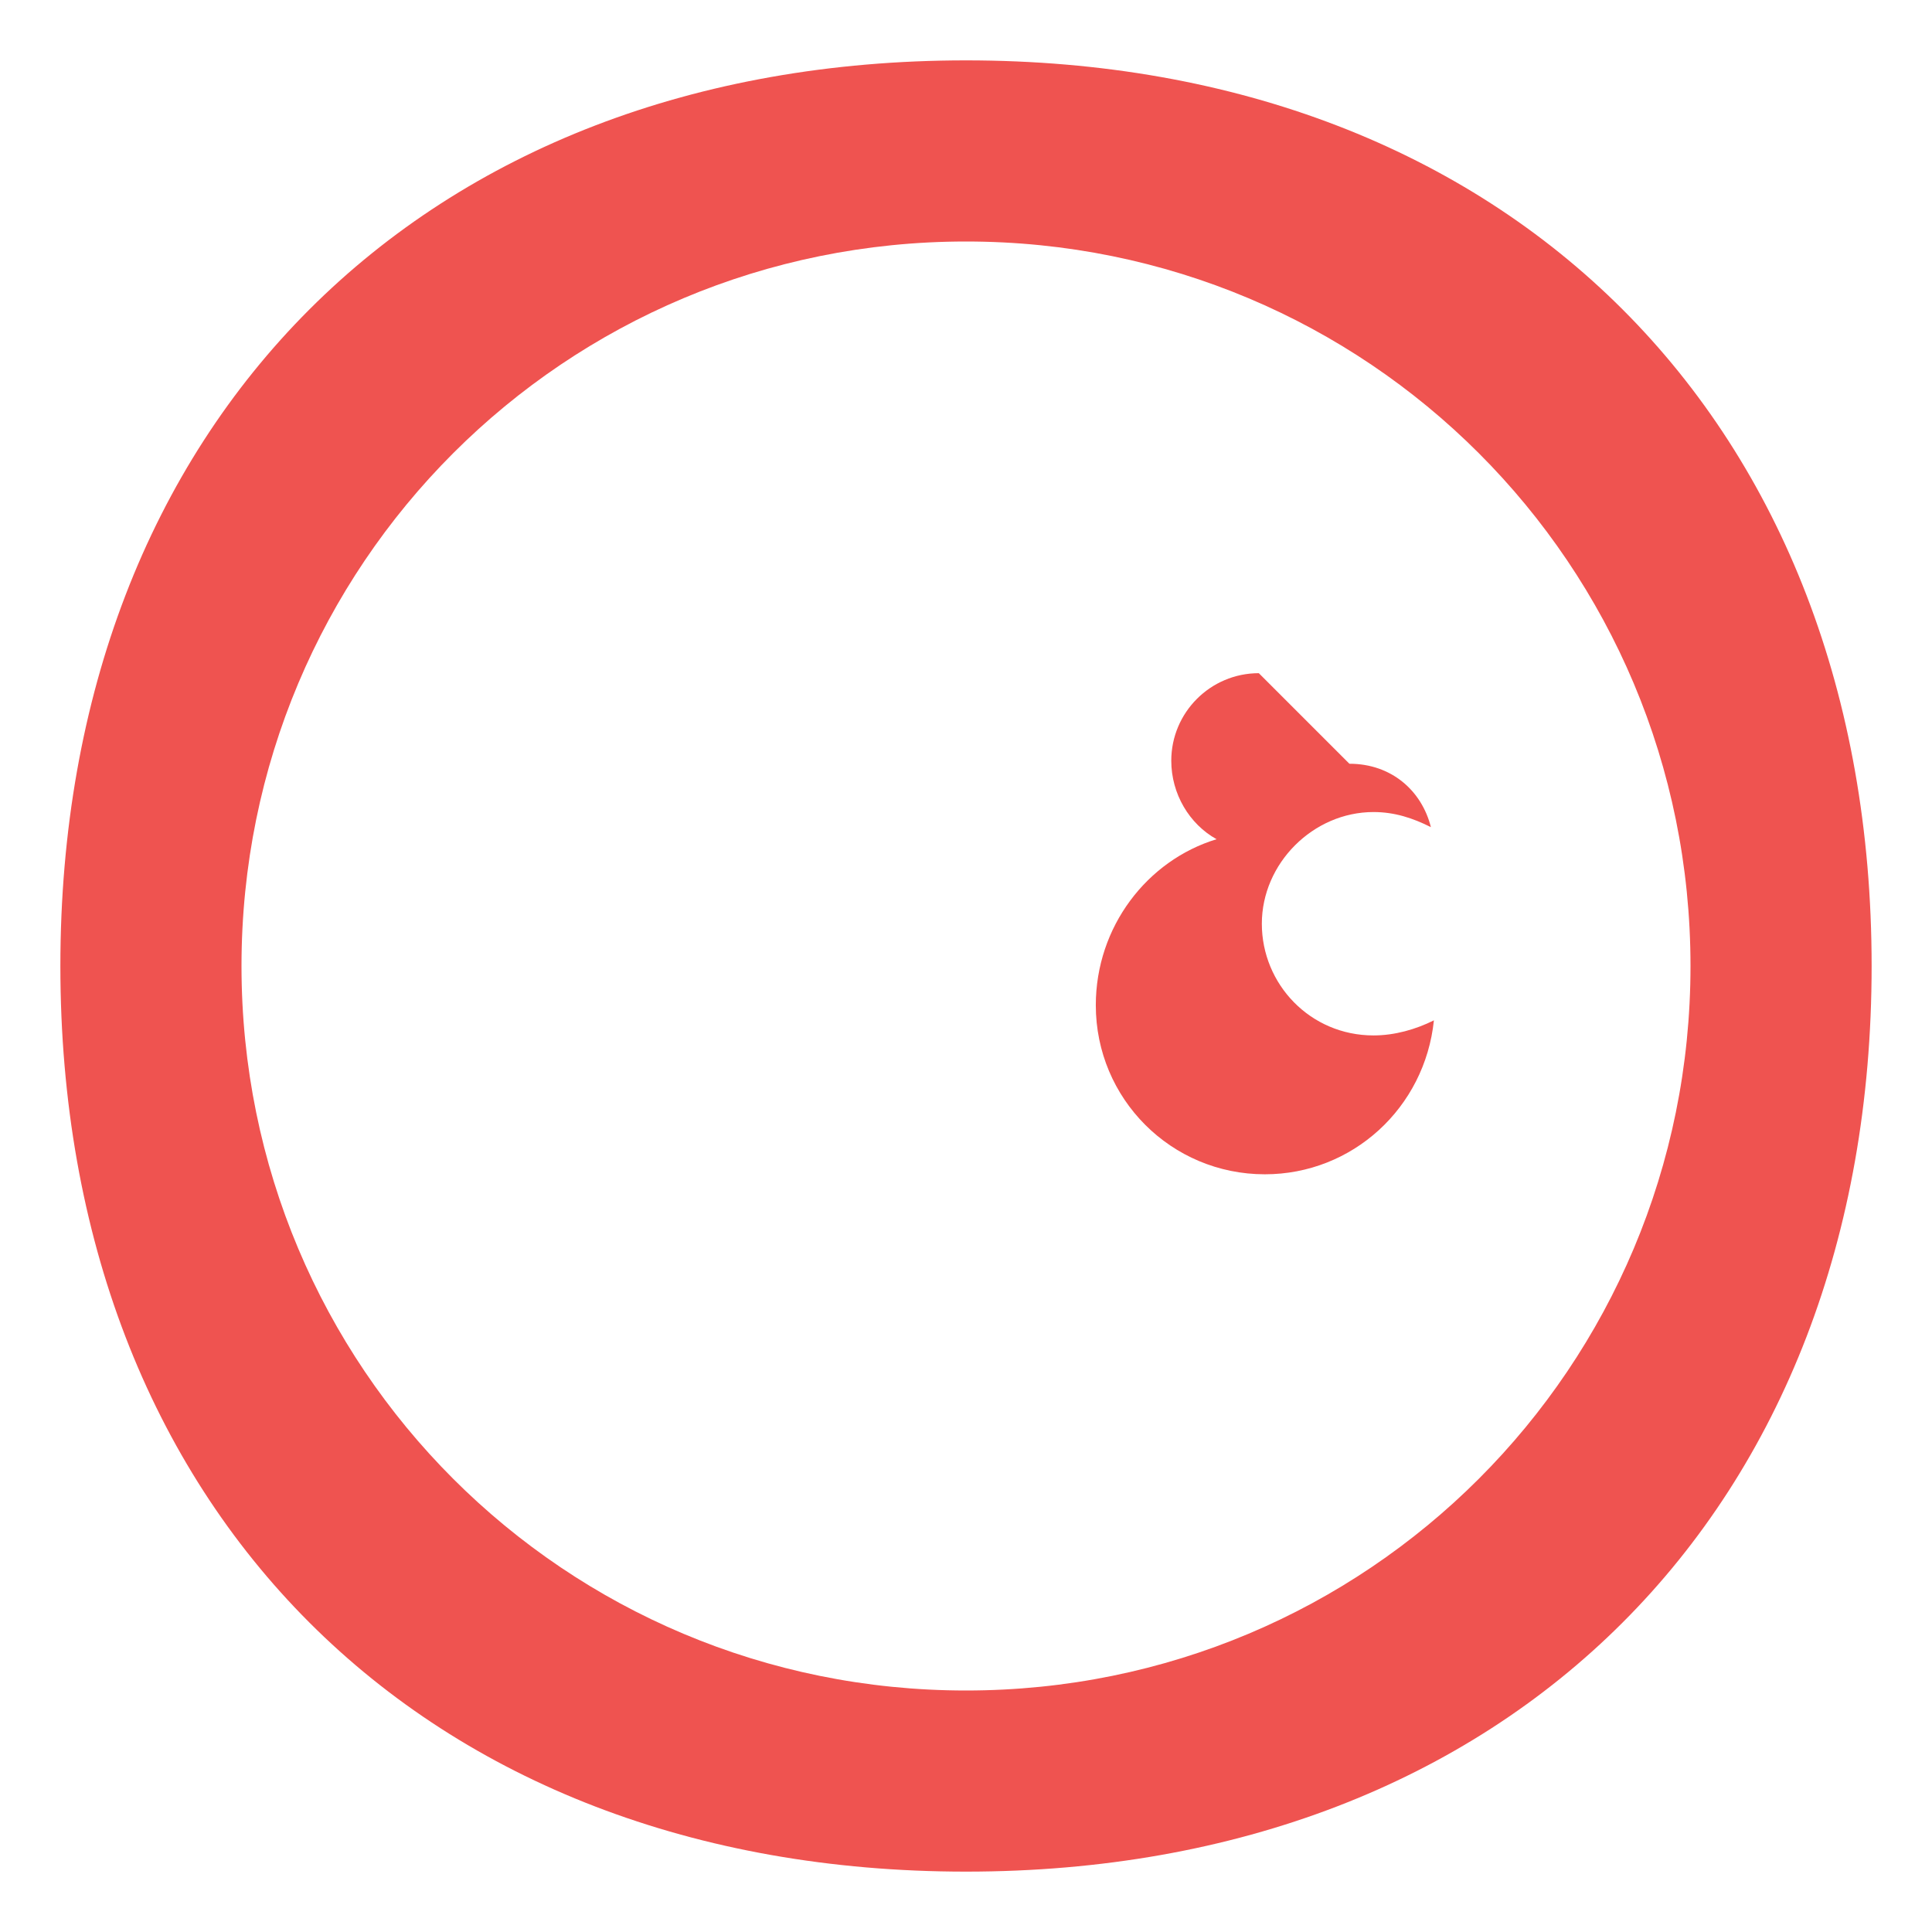 <svg xmlns="http://www.w3.org/2000/svg" viewBox="0 0 64 64" fill="#ef5350">
  <path d="M32 2C14 2 2 14 2 32s12 30 30 30 30-12 30-30S50 2 32 2zm0 54c-13.3 0-24-10.7-24-24S18.7 8 32 8s24 10.7 24 24-10.7 24-24 24z"/>
  <path d="M41.7 22.3c-1.6 0-2.9 1.3-2.9 2.9 0 1.1.6 2.1 1.5 2.6-2.3.7-4 2.9-4 5.5 0 3.1 2.5 5.6 5.6 5.6 2.9 0 5.3-2.2 5.6-5.1-.6.3-1.3.5-2 .5-2.1 0-3.7-1.7-3.7-3.7s1.7-3.7 3.7-3.7c.7 0 1.3.2 1.9.5-.3-1.2-1.3-2.1-2.7-2.1z"/>
</svg>